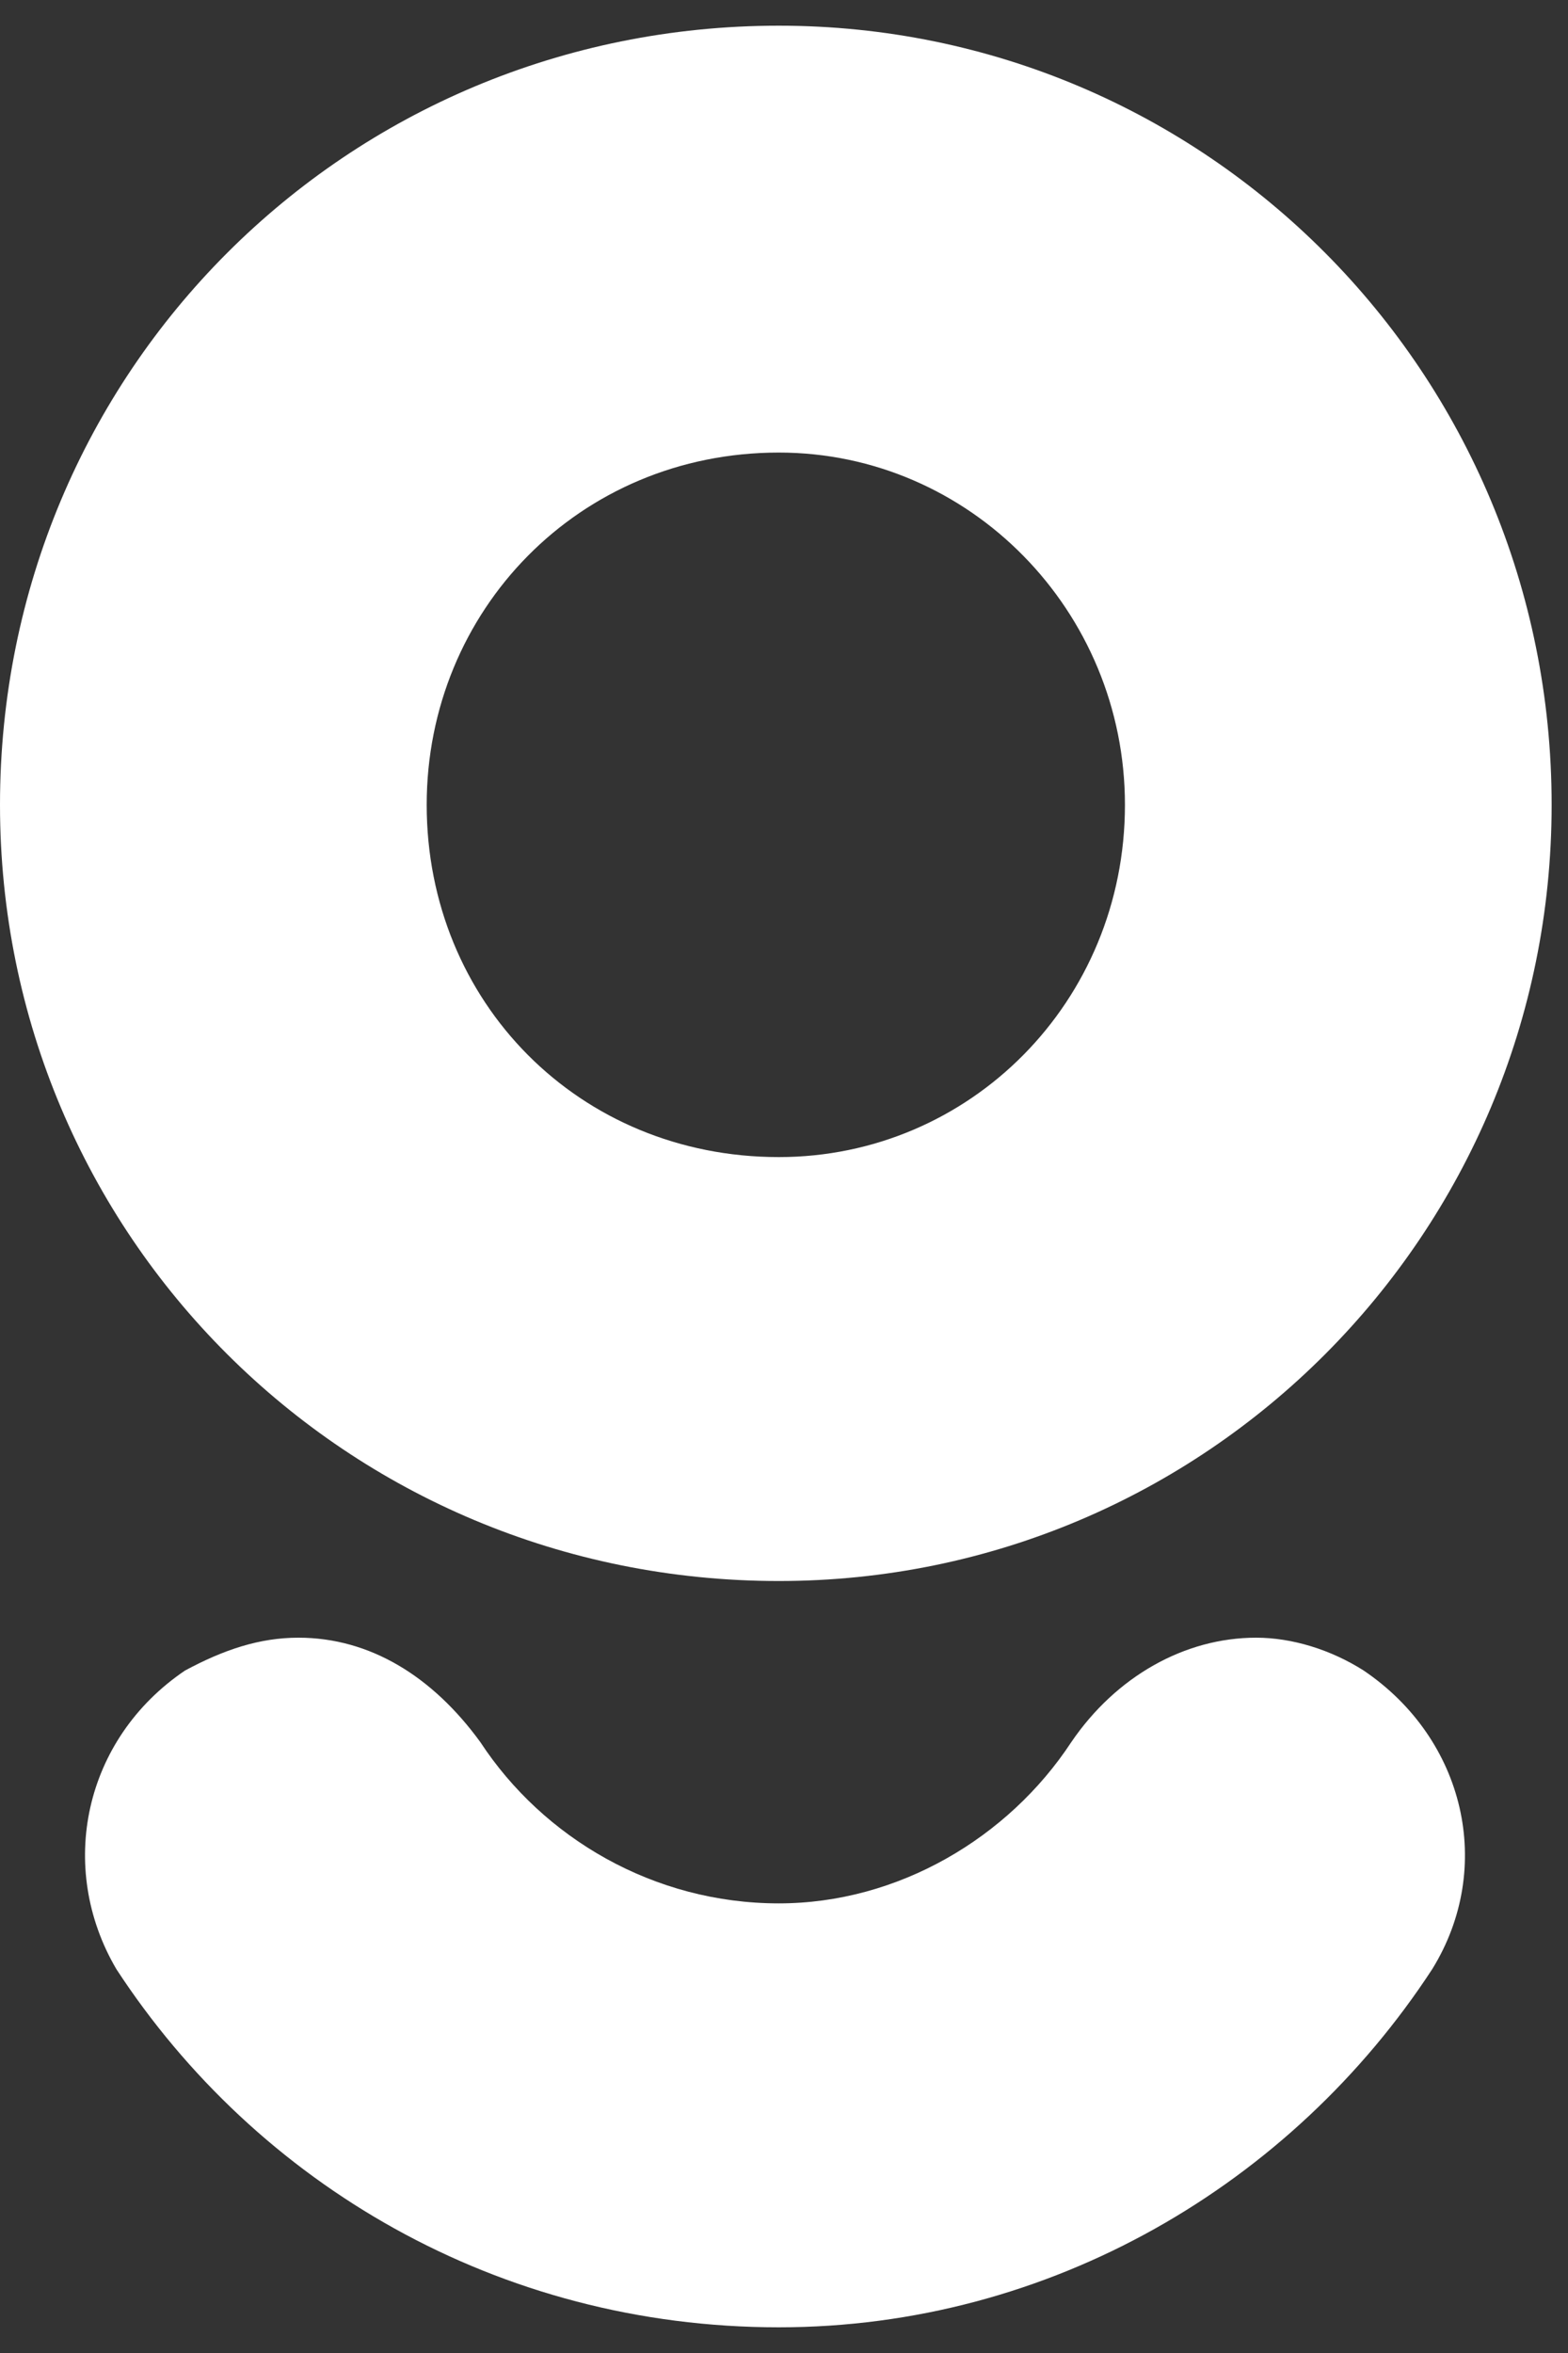<svg width="16" height="24" viewBox="0 0 16 24" fill="none" xmlns="http://www.w3.org/2000/svg">
<rect x="0" y="0" width="16" height="24" fill="#333333" stroke="none"/>
<path d="M11.479 8.209C11.479 6.23 9.895 4.616 7.947 4.616C5.907 4.616 4.354 6.23 4.354 8.209C4.354 10.219 5.907 11.802 7.947 11.802C9.895 11.802 11.479 10.219 11.479 8.209ZM0 8.209C0 3.794 3.532 0.262 7.947 0.262C12.301 0.262 15.833 3.794 15.833 8.209C15.833 12.594 12.301 16.126 7.947 16.126C3.532 16.126 0 12.594 0 8.209ZM4.902 17.77C5.541 18.744 6.668 19.414 7.947 19.414C9.165 19.414 10.291 18.744 10.931 17.77C11.387 17.1 12.088 16.704 12.818 16.704C13.184 16.704 13.58 16.826 13.915 17.039C14.95 17.739 15.254 19.049 14.615 20.084C13.184 22.276 10.717 23.738 7.947 23.738C5.085 23.738 2.618 22.276 1.187 20.084C0.579 19.049 0.853 17.739 1.888 17.039C2.284 16.826 2.649 16.704 3.045 16.704C3.776 16.704 4.415 17.1 4.902 17.77Z" fill="white"/>
</svg>
